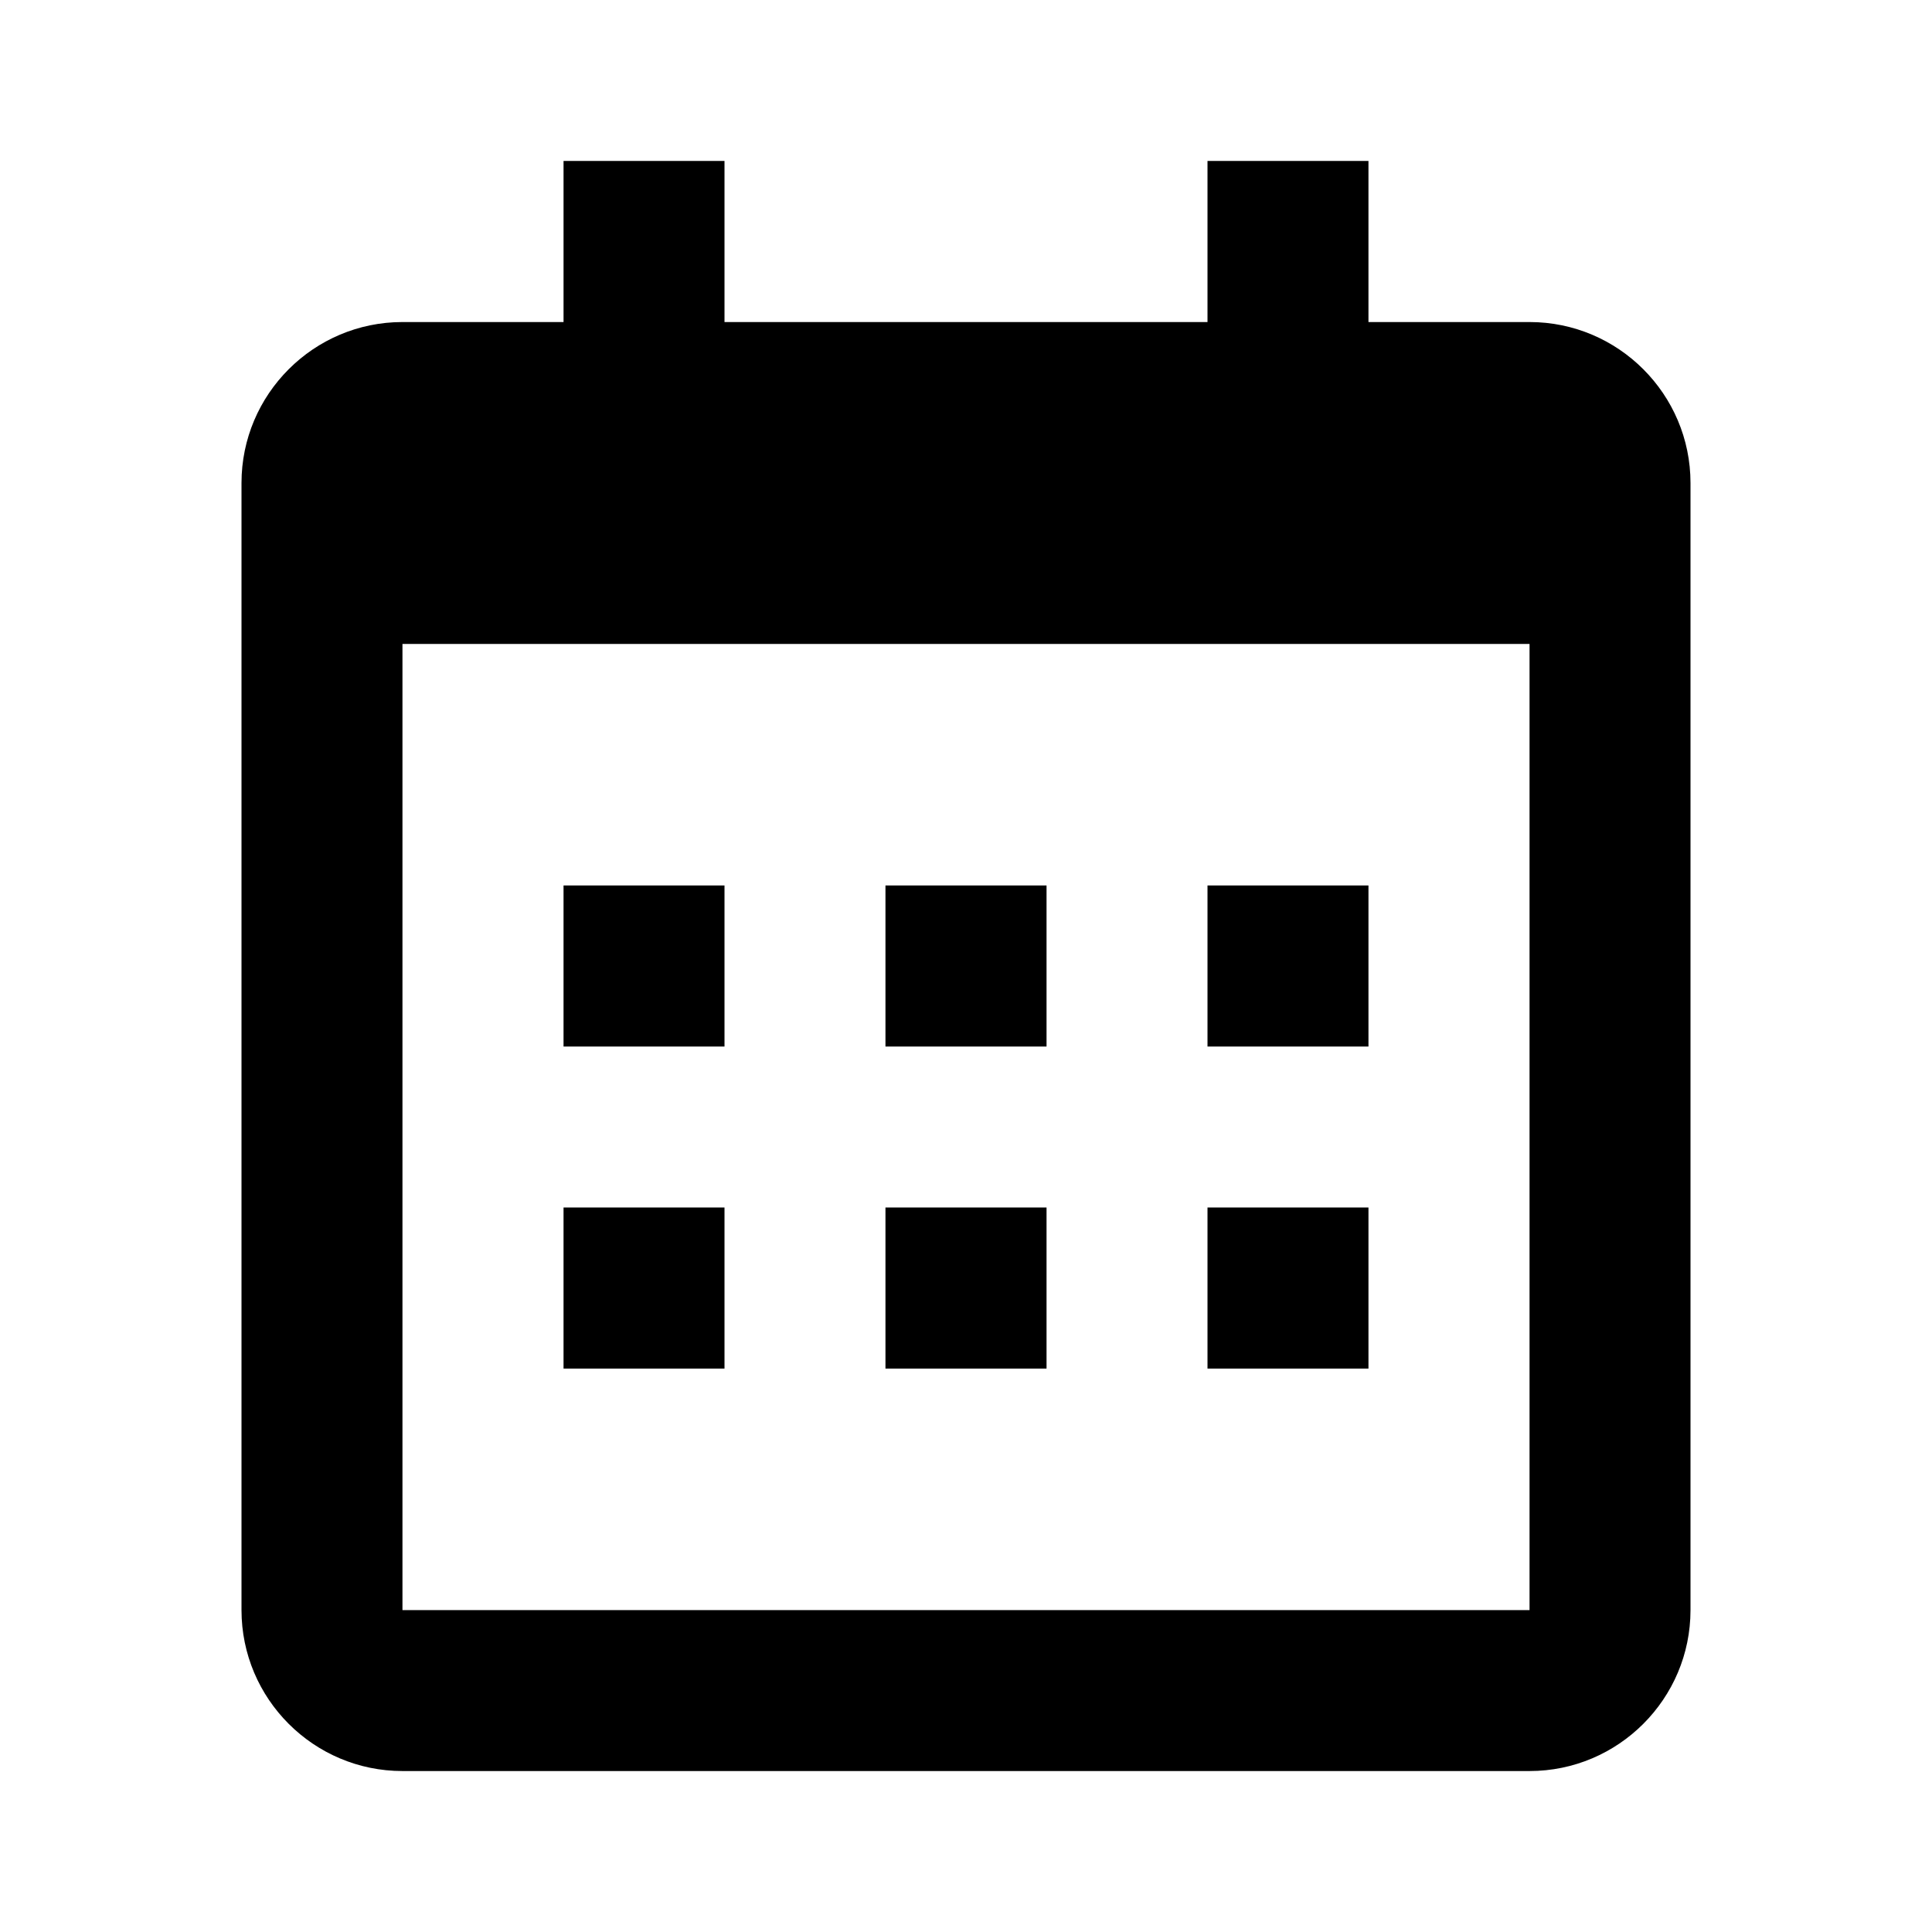 <svg width="16" height="16" viewBox="0 0 16 16" fill="none" xmlns="http://www.w3.org/2000/svg">
<path d="M4.667 7.333H6V8.667H4.667V7.333ZM4.667 10H6V11.334H4.667V10ZM7.333 7.333H8.667V8.667H7.333V7.333ZM7.333 10H8.667V11.334H7.333V10ZM10 7.333H11.333V8.667H10V7.333ZM10 10H11.333V11.334H10V10Z" fill="black"/>
<path d="M3.333 14.667H12.667C13.402 14.667 14 14.069 14 13.334V4C14 3.265 13.402 2.667 12.667 2.667H11.333V1.333H10V2.667H6V1.333H4.667V2.667H3.333C2.598 2.667 2 3.265 2 4V13.334C2 14.069 2.598 14.667 3.333 14.667ZM12.667 5.333L12.667 13.334H3.333V5.333H12.667Z" fill="black"/>
</svg>
